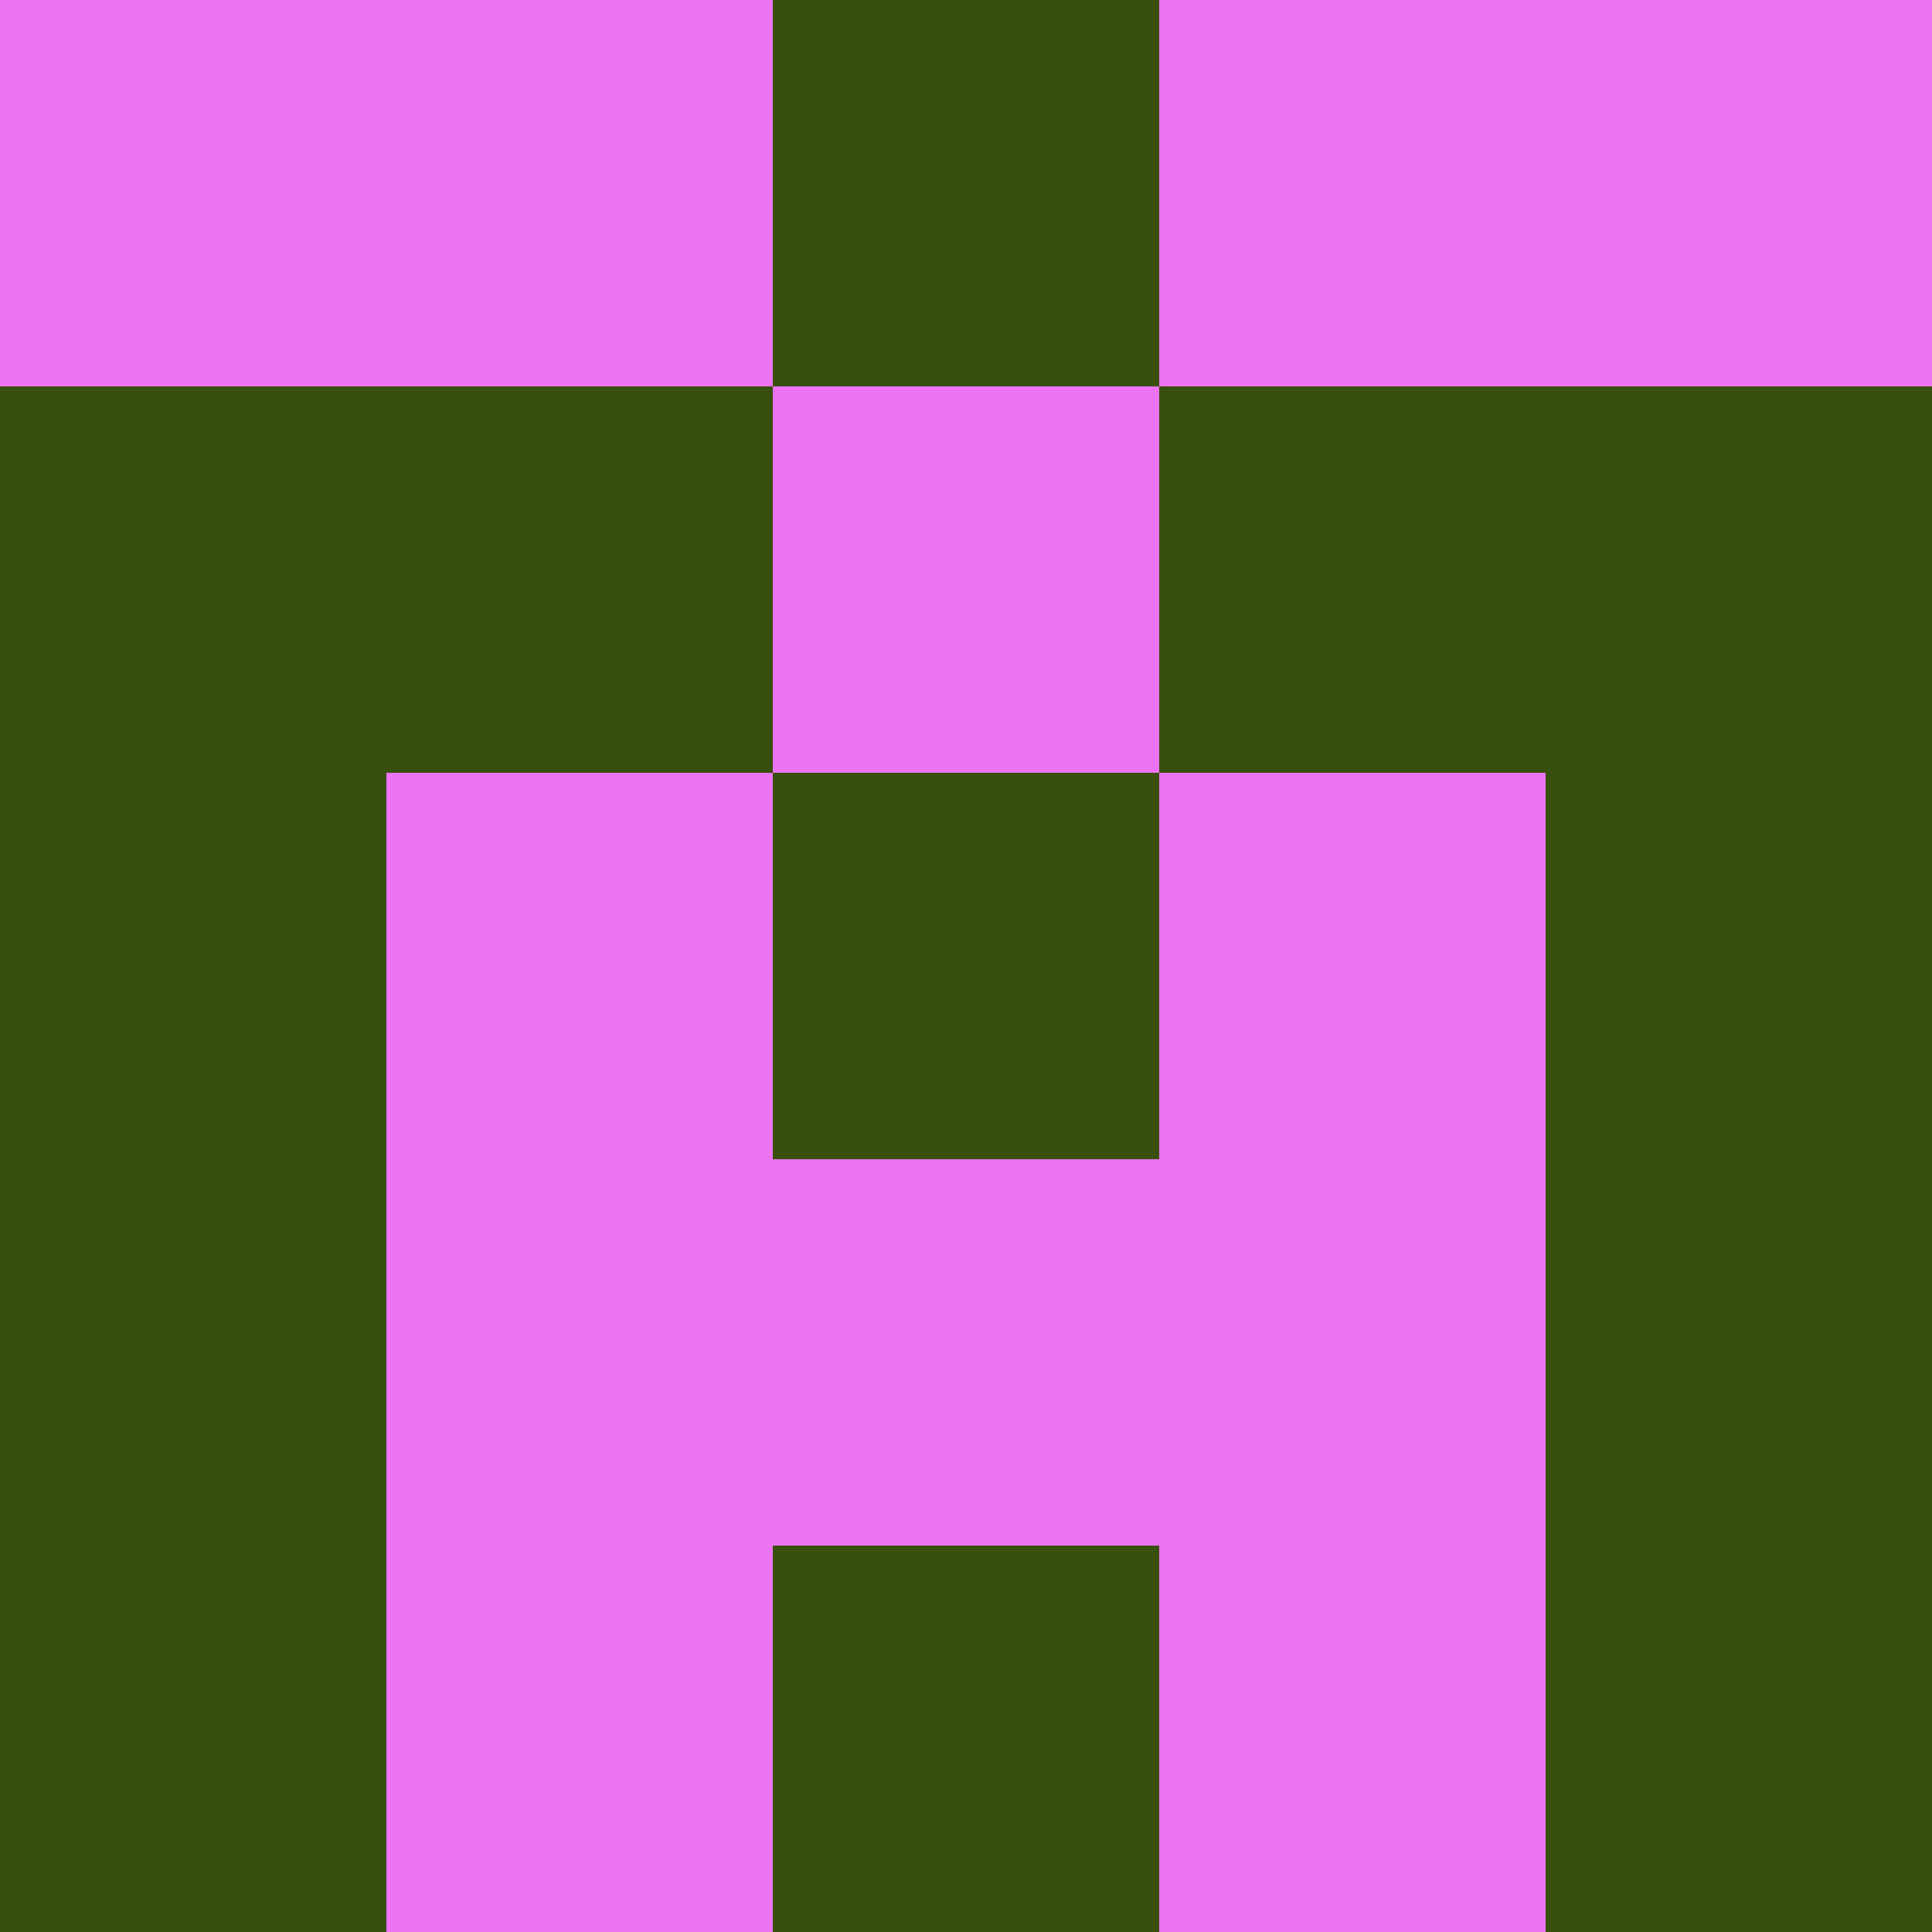 <?xml version="1.0" encoding="utf-8"?>
<!DOCTYPE svg PUBLIC "-//W3C//DTD SVG 20010904//EN"
        "http://www.w3.org/TR/2001/REC-SVG-20010904/DTD/svg10.dtd">

<svg width="400" height="400" viewBox="0 0 5 5"
    xmlns="http://www.w3.org/2000/svg"
    xmlns:xlink="http://www.w3.org/1999/xlink">
            <rect x="0" y="0" width="1" height="1" fill="#EC73F1" />
        <rect x="0" y="1" width="1" height="1" fill="#394F0D" />
        <rect x="0" y="2" width="1" height="1" fill="#394F0D" />
        <rect x="0" y="3" width="1" height="1" fill="#394F0D" />
        <rect x="0" y="4" width="1" height="1" fill="#394F0D" />
                <rect x="1" y="0" width="1" height="1" fill="#EC73F1" />
        <rect x="1" y="1" width="1" height="1" fill="#394F0D" />
        <rect x="1" y="2" width="1" height="1" fill="#EC73F1" />
        <rect x="1" y="3" width="1" height="1" fill="#EC73F1" />
        <rect x="1" y="4" width="1" height="1" fill="#EC73F1" />
                <rect x="2" y="0" width="1" height="1" fill="#394F0D" />
        <rect x="2" y="1" width="1" height="1" fill="#EC73F1" />
        <rect x="2" y="2" width="1" height="1" fill="#394F0D" />
        <rect x="2" y="3" width="1" height="1" fill="#EC73F1" />
        <rect x="2" y="4" width="1" height="1" fill="#394F0D" />
                <rect x="3" y="0" width="1" height="1" fill="#EC73F1" />
        <rect x="3" y="1" width="1" height="1" fill="#394F0D" />
        <rect x="3" y="2" width="1" height="1" fill="#EC73F1" />
        <rect x="3" y="3" width="1" height="1" fill="#EC73F1" />
        <rect x="3" y="4" width="1" height="1" fill="#EC73F1" />
                <rect x="4" y="0" width="1" height="1" fill="#EC73F1" />
        <rect x="4" y="1" width="1" height="1" fill="#394F0D" />
        <rect x="4" y="2" width="1" height="1" fill="#394F0D" />
        <rect x="4" y="3" width="1" height="1" fill="#394F0D" />
        <rect x="4" y="4" width="1" height="1" fill="#394F0D" />
        
</svg>


